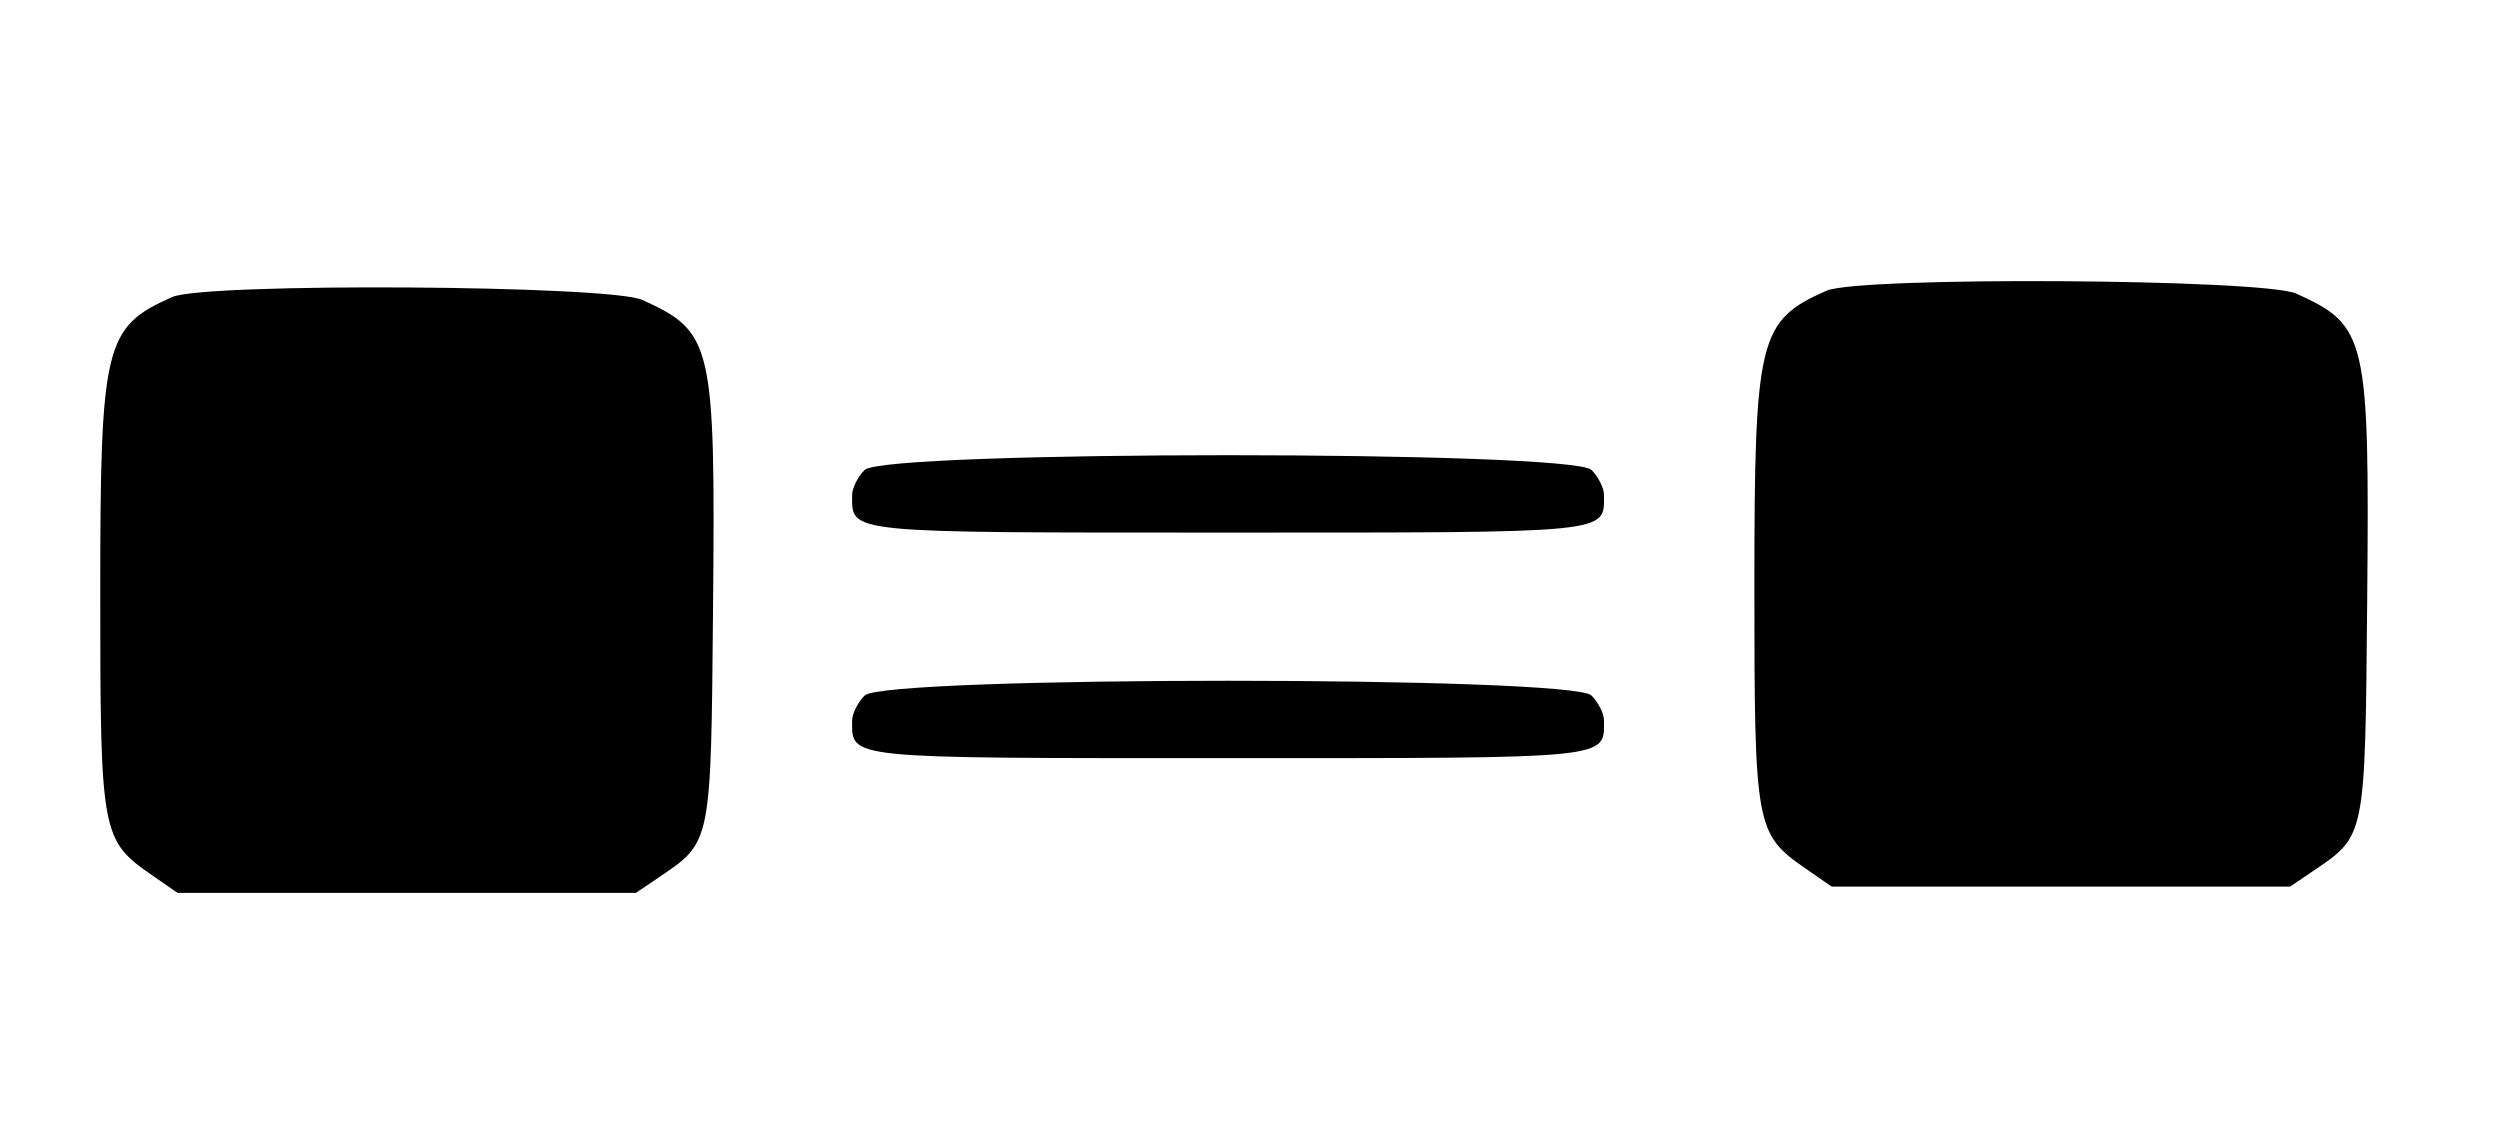 <svg id="svg" xmlns="http://www.w3.org/2000/svg" xmlns:xlink="http://www.w3.org/1999/xlink" width="400" height="180.451" viewBox="0, 0, 400,180.451"><g id="svgg"><path id="path0" d="M292.231 46.517 C 281.386 51.296,280.702 54.108,280.702 93.887 C 280.702 132.388,280.890 133.420,288.923 138.986 L 293.063 141.855 329.739 141.855 L 366.416 141.855 370.041 139.401 C 378.522 133.661,378.408 134.228,378.748 96.316 C 379.129 53.914,378.715 52.111,367.427 46.982 C 362.198 44.607,297.473 44.206,292.231 46.517 M27.569 47.519 C 16.725 52.299,16.040 55.111,16.040 94.889 C 16.040 133.390,16.228 134.423,24.261 139.988 L 28.401 142.857 65.078 142.857 L 101.754 142.857 105.379 140.404 C 113.861 134.664,113.746 135.230,114.087 97.318 C 114.468 54.917,114.054 53.113,102.765 47.985 C 97.537 45.609,32.812 45.209,27.569 47.519 M138.346 75.188 C 137.243 76.291,136.341 78.095,136.341 79.198 C 136.341 85.367,134.801 85.213,196.491 85.213 C 258.181 85.213,256.642 85.367,256.642 79.198 C 256.642 78.095,255.739 76.291,254.637 75.188 C 251.495 72.046,141.488 72.046,138.346 75.188 M138.346 111.278 C 137.243 112.381,136.341 114.185,136.341 115.288 C 136.341 121.457,134.801 121.303,196.491 121.303 C 258.181 121.303,256.642 121.457,256.642 115.288 C 256.642 114.185,255.739 112.381,254.637 111.278 C 251.495 108.136,141.488 108.136,138.346 111.278 " stroke="none" fill="#000000" fill-rule="evenodd"></path></g></svg>